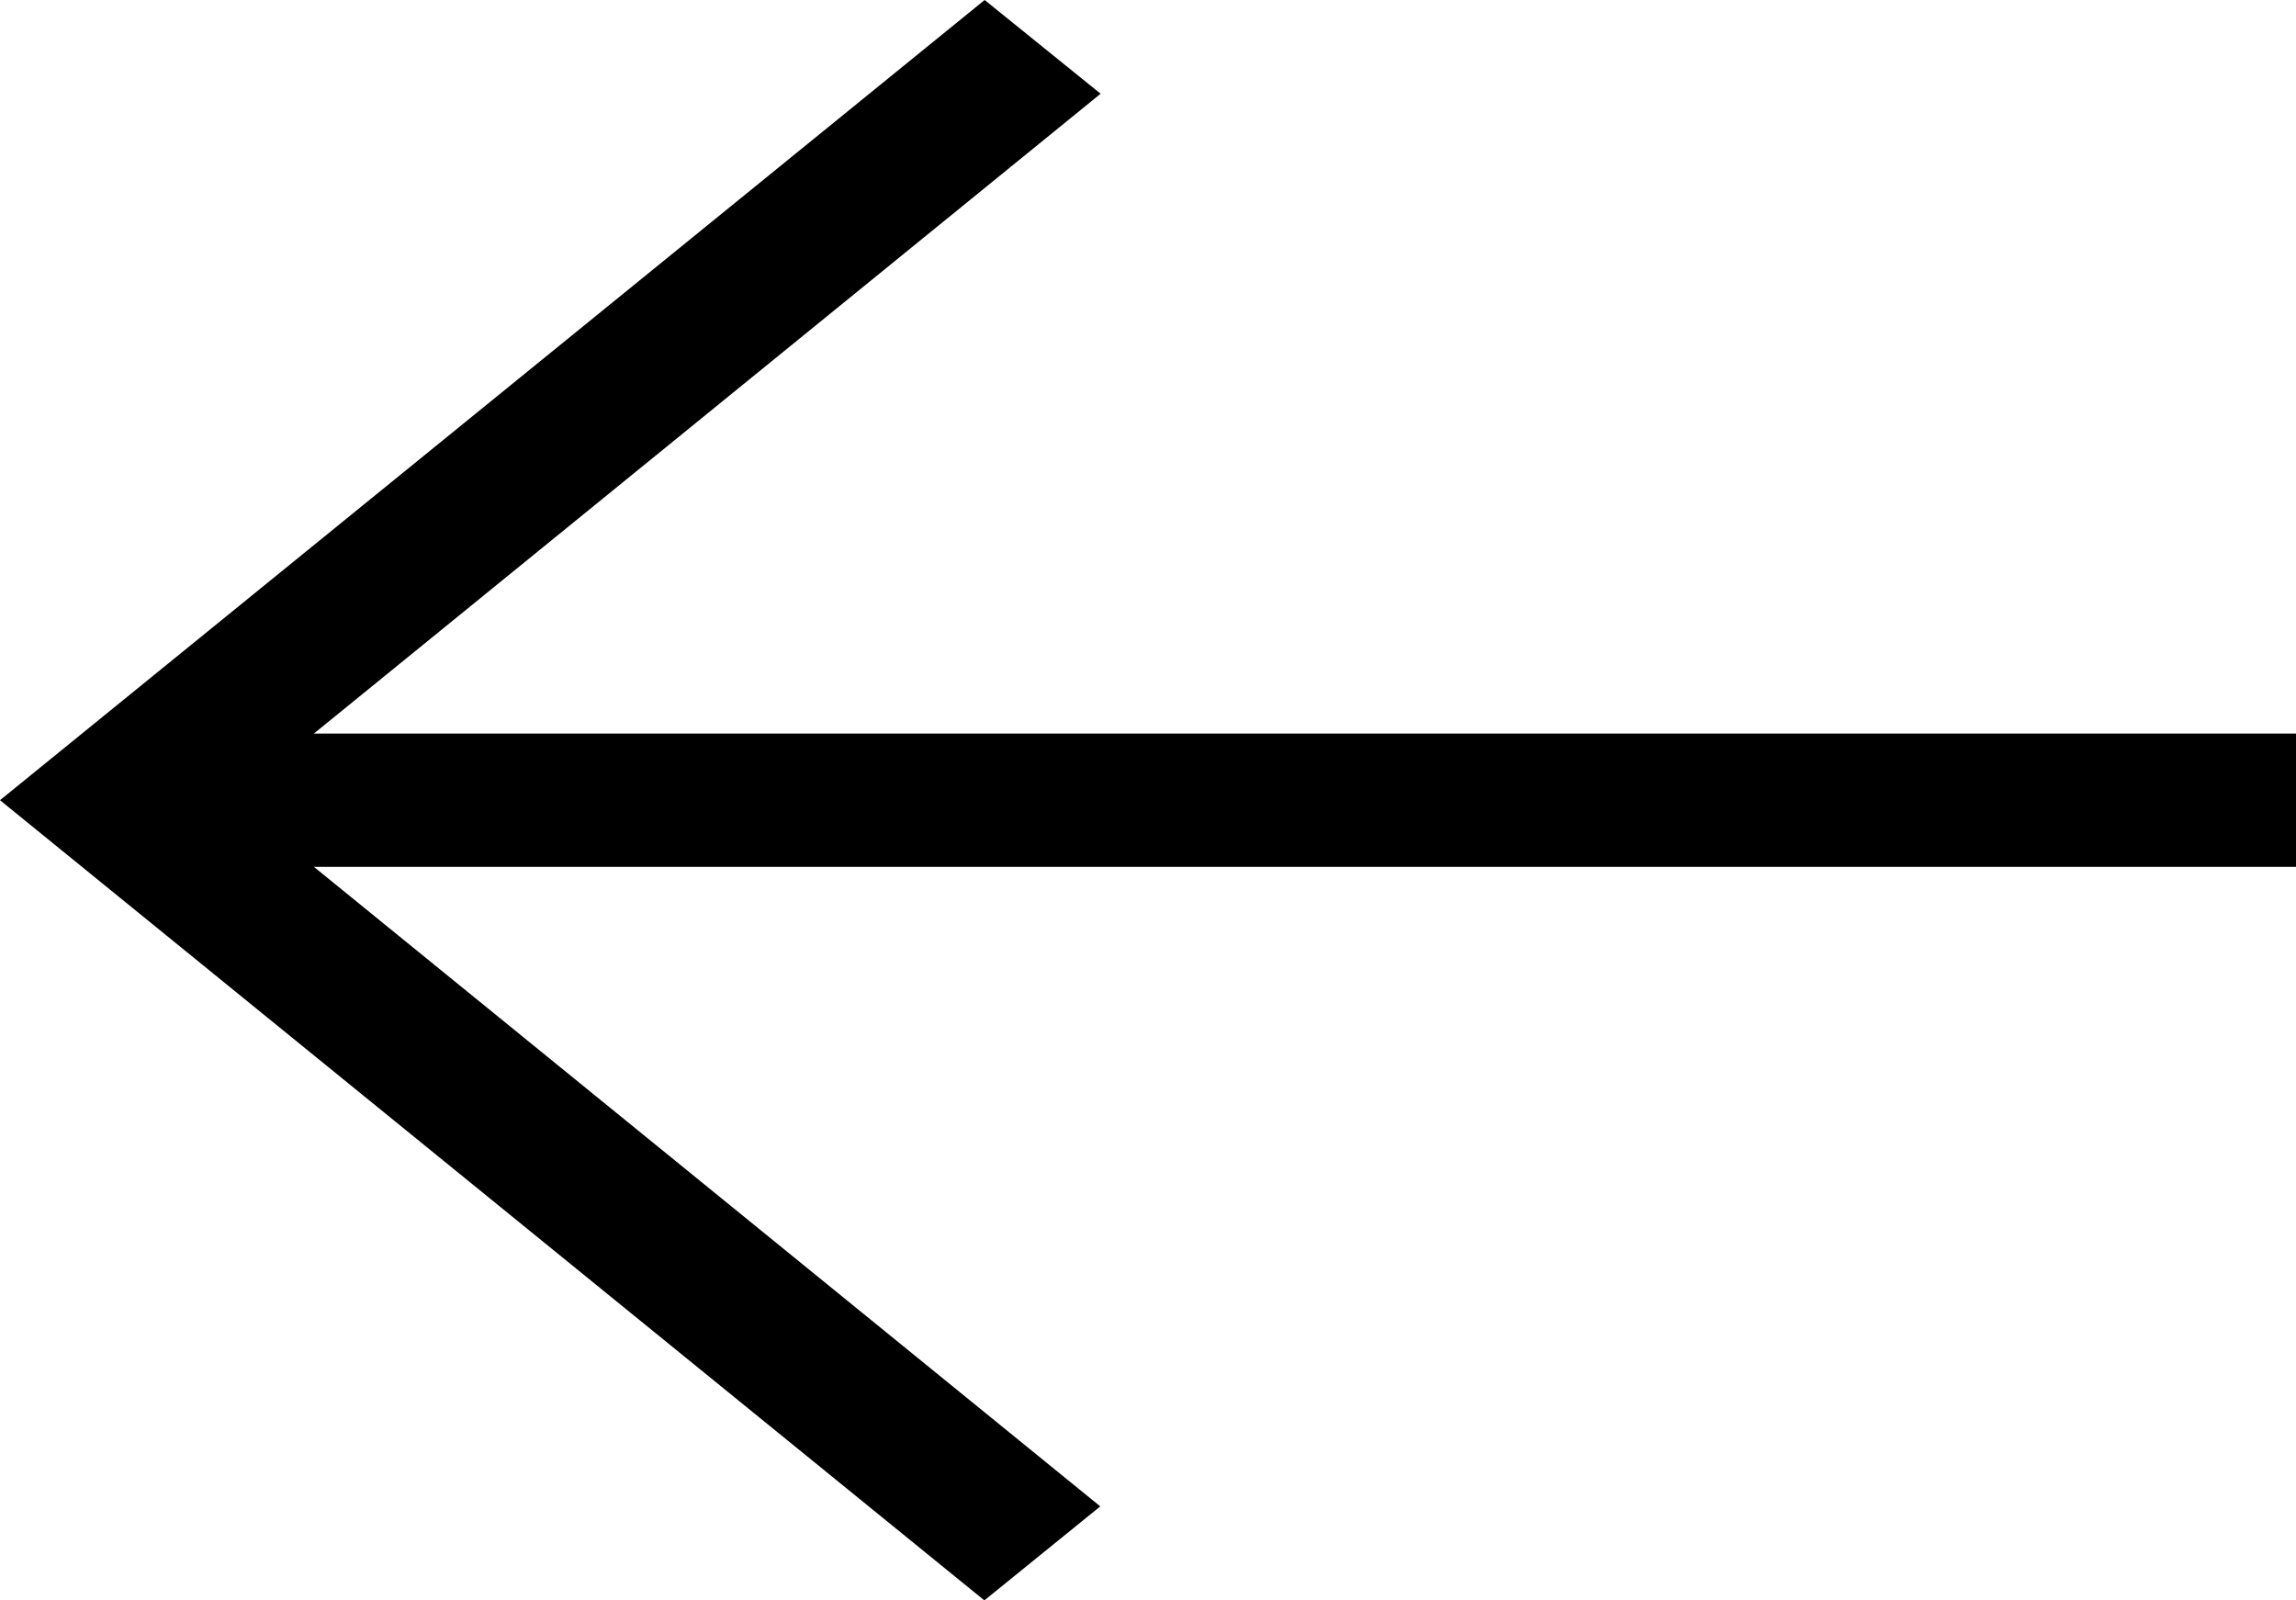 <svg width="33" height="23" viewBox="0 0 33 23" fill="none" xmlns="http://www.w3.org/2000/svg">
<path d="M14.152 0L0 11.5L14.148 23L15.814 21.649L4.512 12.458H33V10.542H4.512L15.819 1.347L14.152 0Z" fill="black"/>
</svg>
